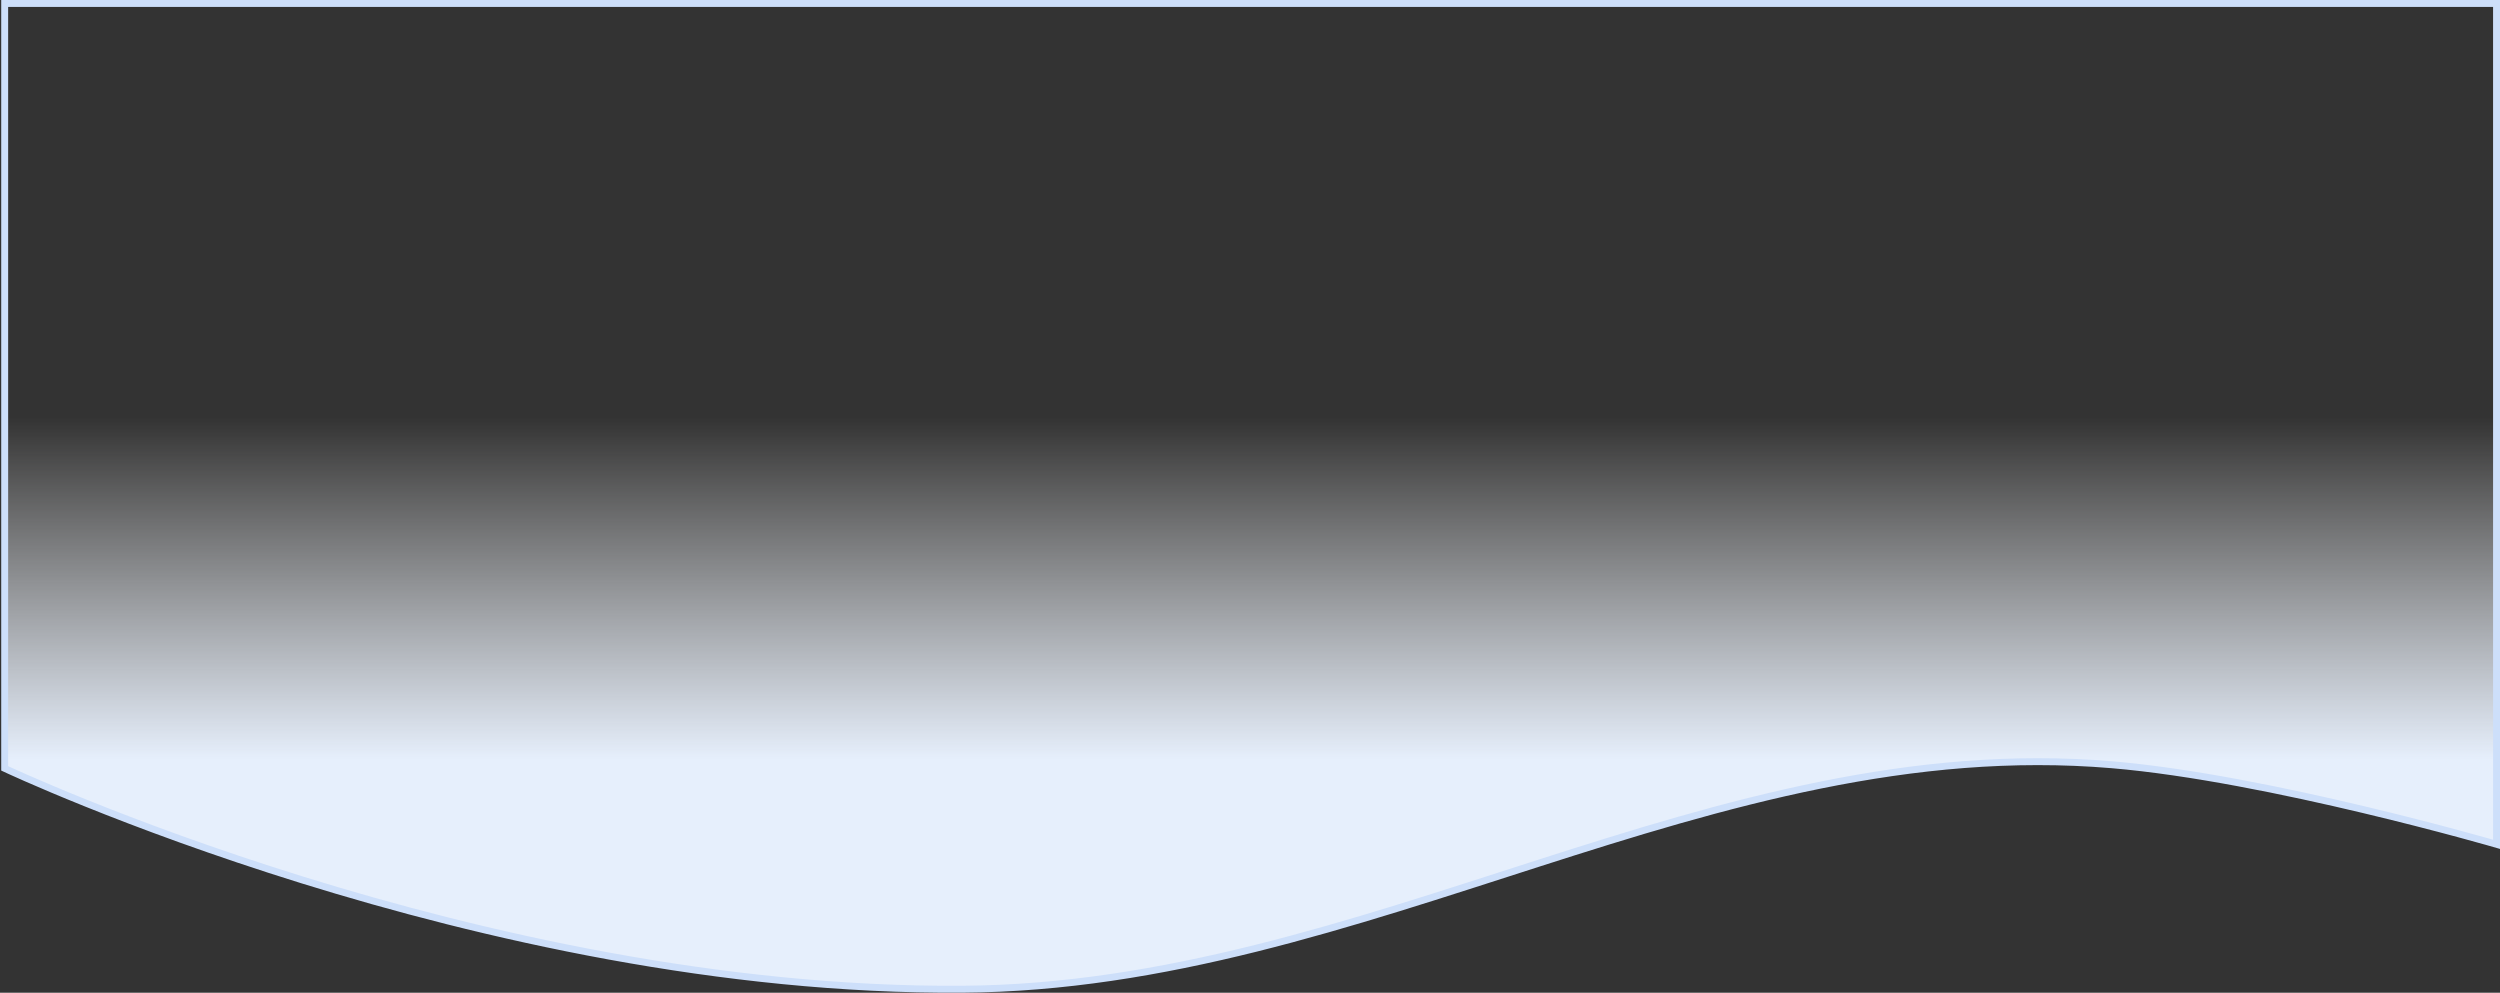 <svg width="1443" height="573" viewBox="0 0 1443 573" fill="none" xmlns="http://www.w3.org/2000/svg">
<rect x="0" y="0" width="1443" height="573" fill="#333333" stroke="none"/>
<path d="M555.525 570.978C276.826 572.865 2.704 443.5 2.704 443.5L2.704 226V2H1441V487.339C1441 487.339 1309.47 449.06 1218.99 441.409C988.064 421.879 788.531 569.4 555.525 570.978Z" fill="url(#paint0_linear)" stroke="#CDDFFA" stroke-width="4"/>
<defs>
<linearGradient id="paint0_linear" x1="868.396" y1="240.949" x2="868.396" y2="438.403" gradientUnits="userSpaceOnUse">
<stop stop-color="white" stop-opacity="0"/>
<stop offset="1" stop-color="#E6EFFC"/>
</linearGradient>
</defs>
</svg>
